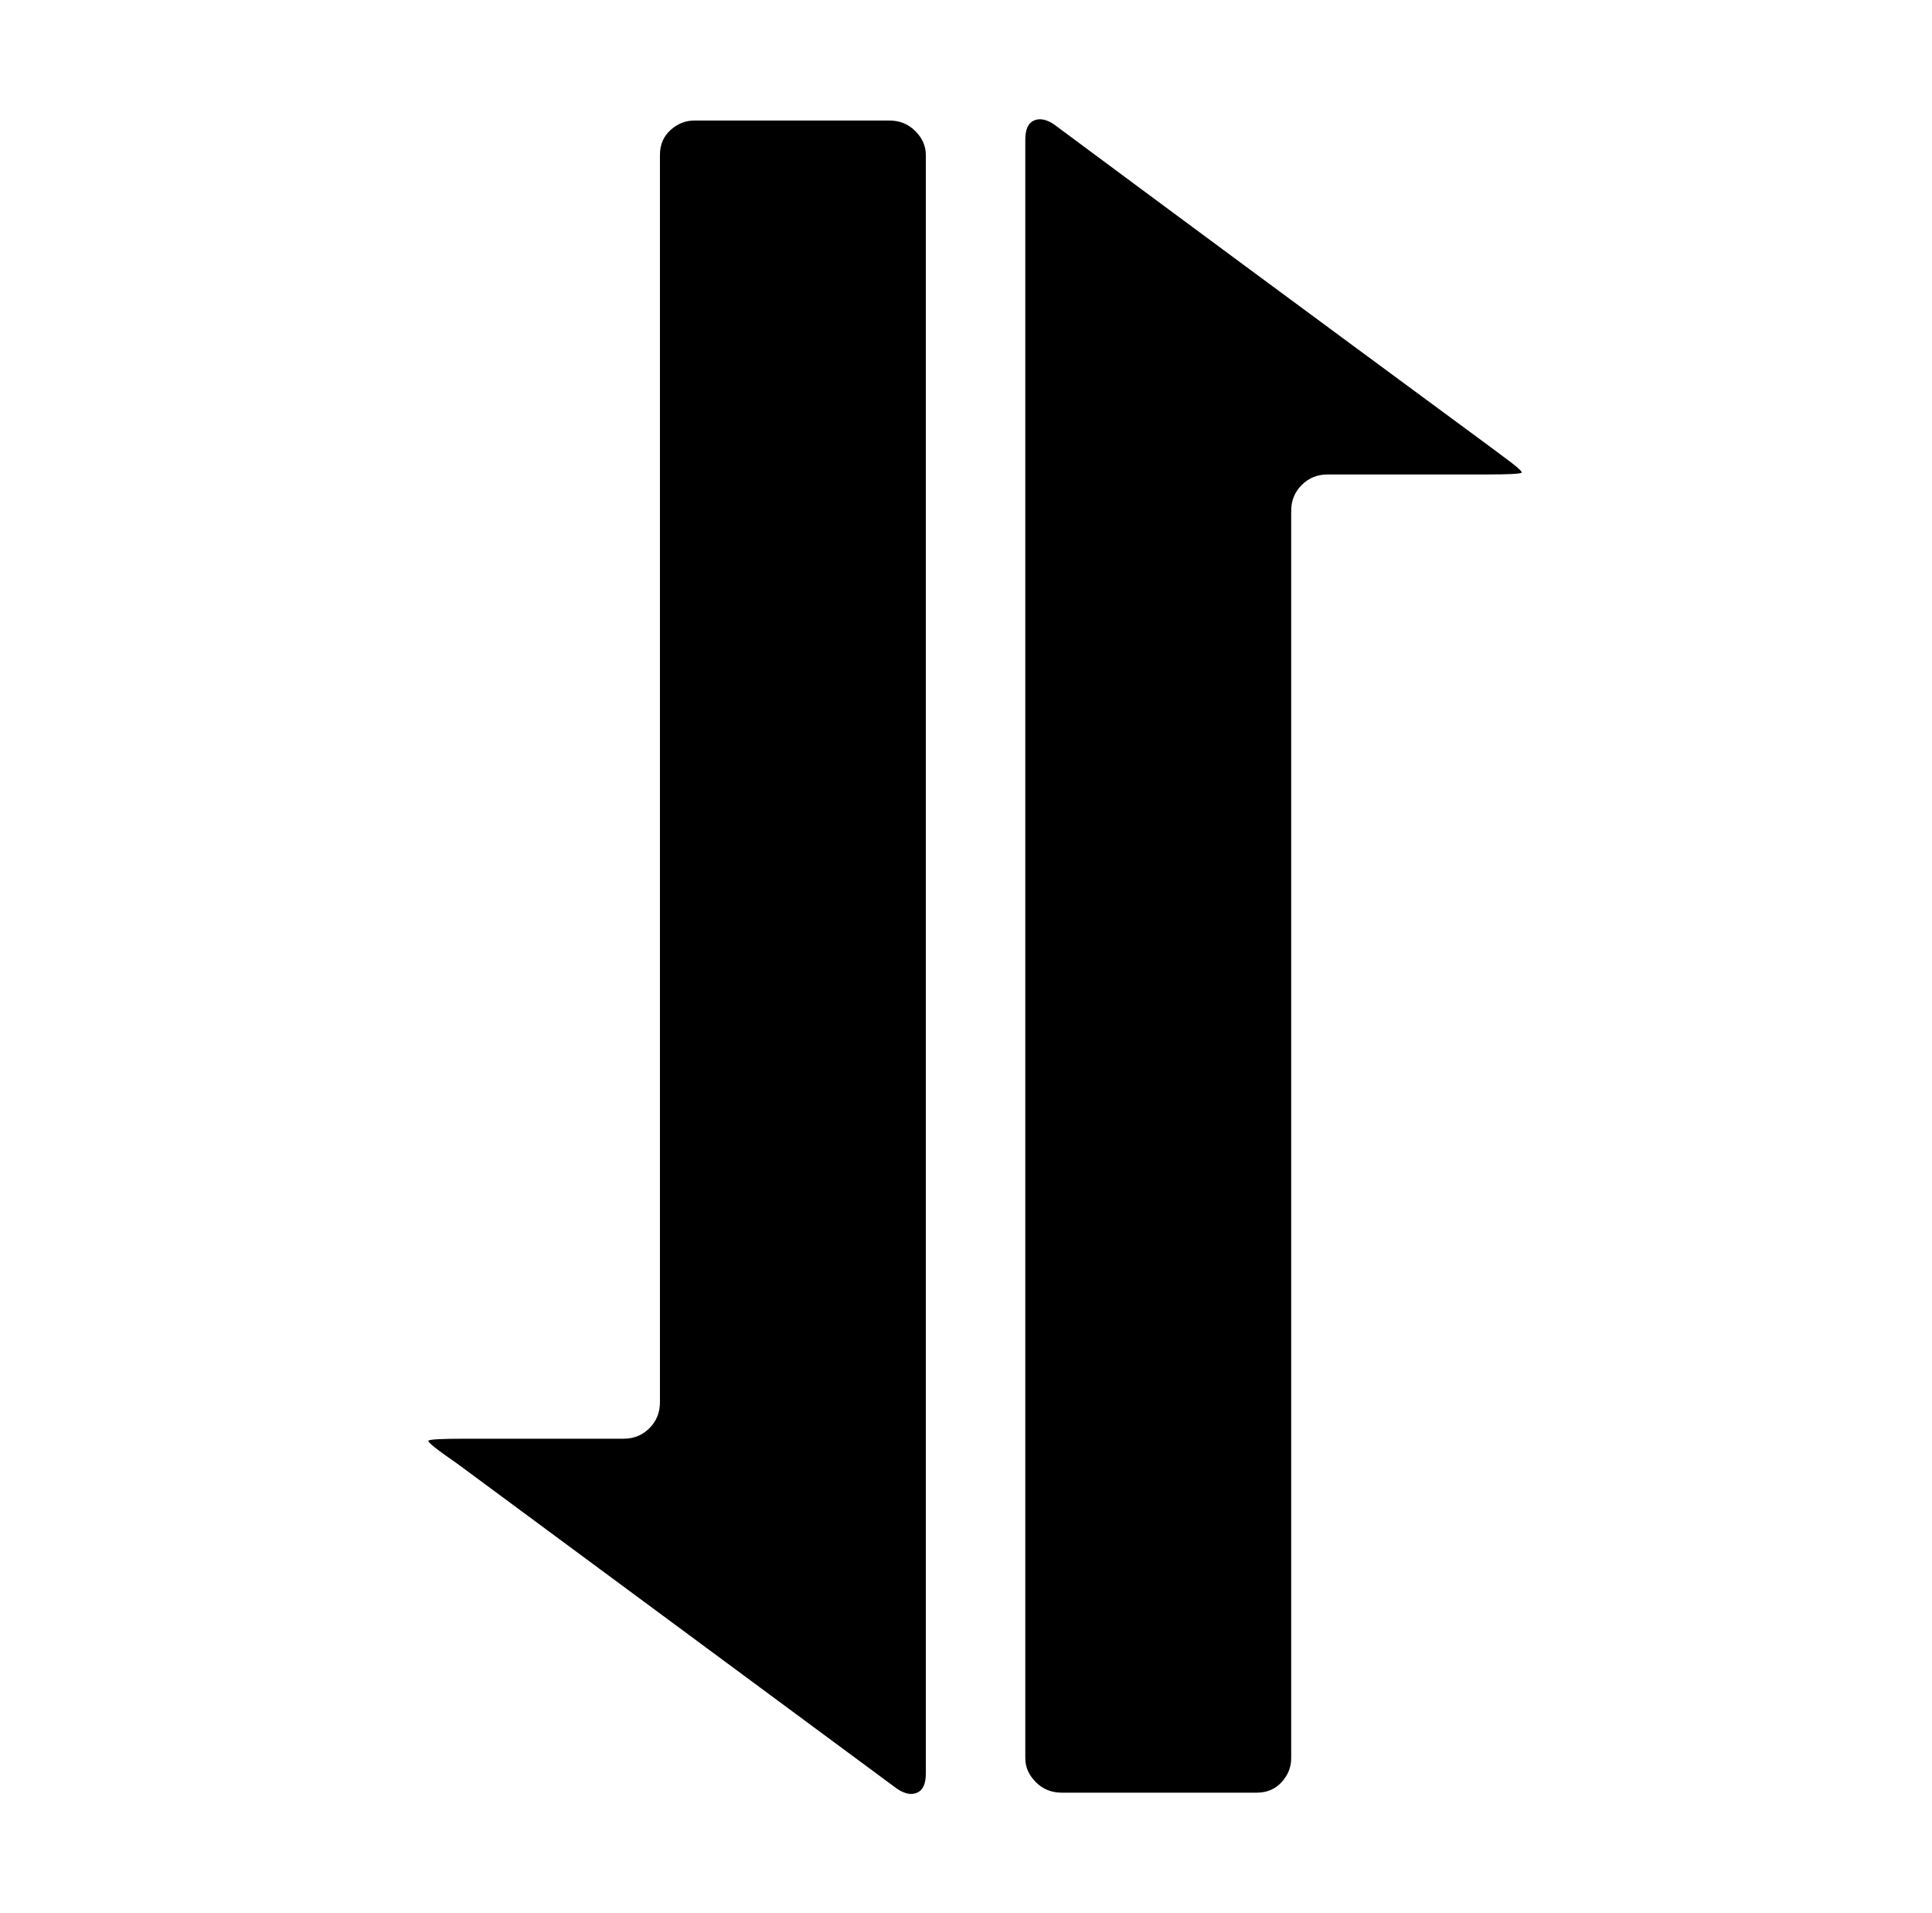 <svg xmlns="http://www.w3.org/2000/svg" viewBox="-10 0 1010 1000"><path d="M455 63H353q-7 0-12.5 5T335 81v652q0 8-5.5 13.5T316 752h-83q-18 0-19 1t15 12l230 170q6 4 10.5 2t4.5-10V81q0-7-5.5-12.5T455 63zm316 172Q619 123 541 65q-6-4-10.5-2T526 73v846q0 7 5.5 12.5T545 937h102q8 0 13-5.5t5-12.5V267q0-8 5.5-13.5T684 248h83q18 0 18.5-1t-10.5-9z"/></svg>